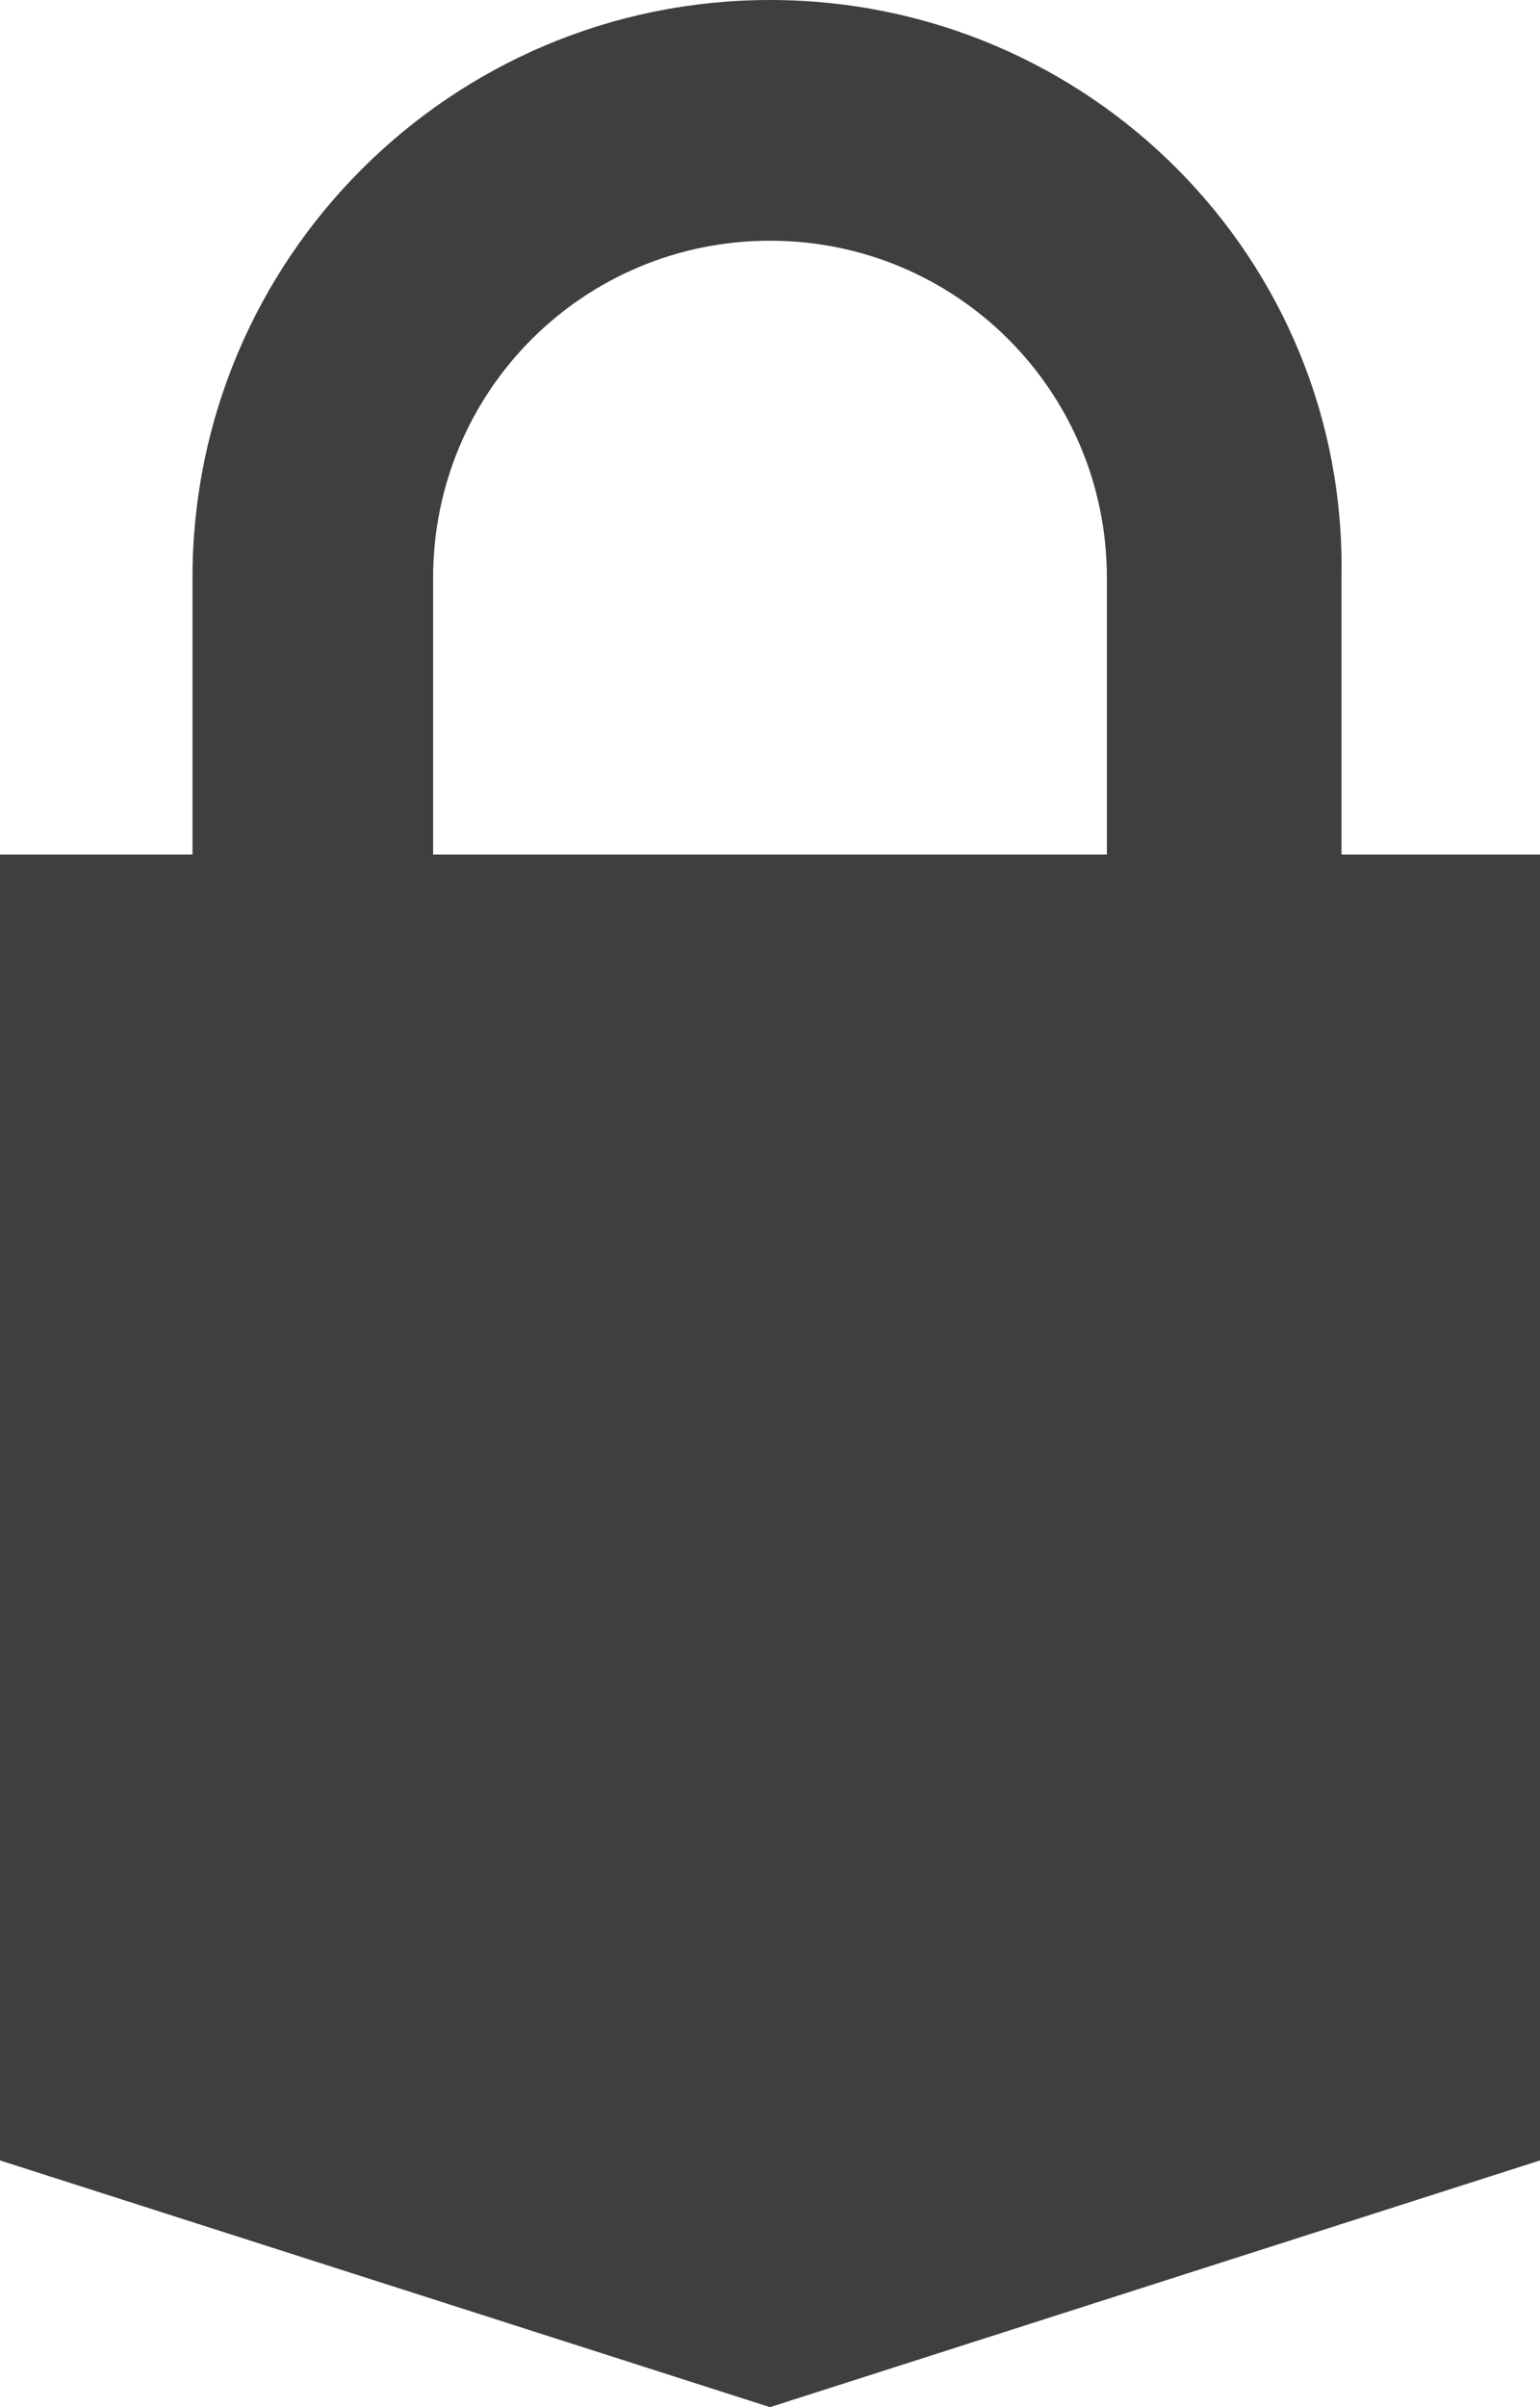<?xml version="1.0" encoding="utf-8"?>
<!-- Generator: Adobe Illustrator 21.1.0, SVG Export Plug-In . SVG Version: 6.00 Build 0)  -->
<svg version="1.1" id="Layer_1" xmlns="http://www.w3.org/2000/svg" xmlns:xlink="http://www.w3.org/1999/xlink" x="0px" y="0px"
	 viewBox="0 0 25.6 40" style="enable-background:new 0 0 25.6 40;" xml:space="preserve">
<style type="text/css">
	.st0{fill:#3f3f41;}
</style>
<path class="st0" d="M22.3,14.2V9.6C22.4,4.3,18.1,0,12.8,0C7.5,0,3.2,4.3,3.2,9.6v4.6H0v21.7L12.8,40l12.8-4.1V14.2H22.3z M7.2,9.6
	C7.2,6.5,9.7,4,12.8,4c3.1,0,5.6,2.5,5.6,5.6v4.6H7.2V9.6z"/>
</svg>
